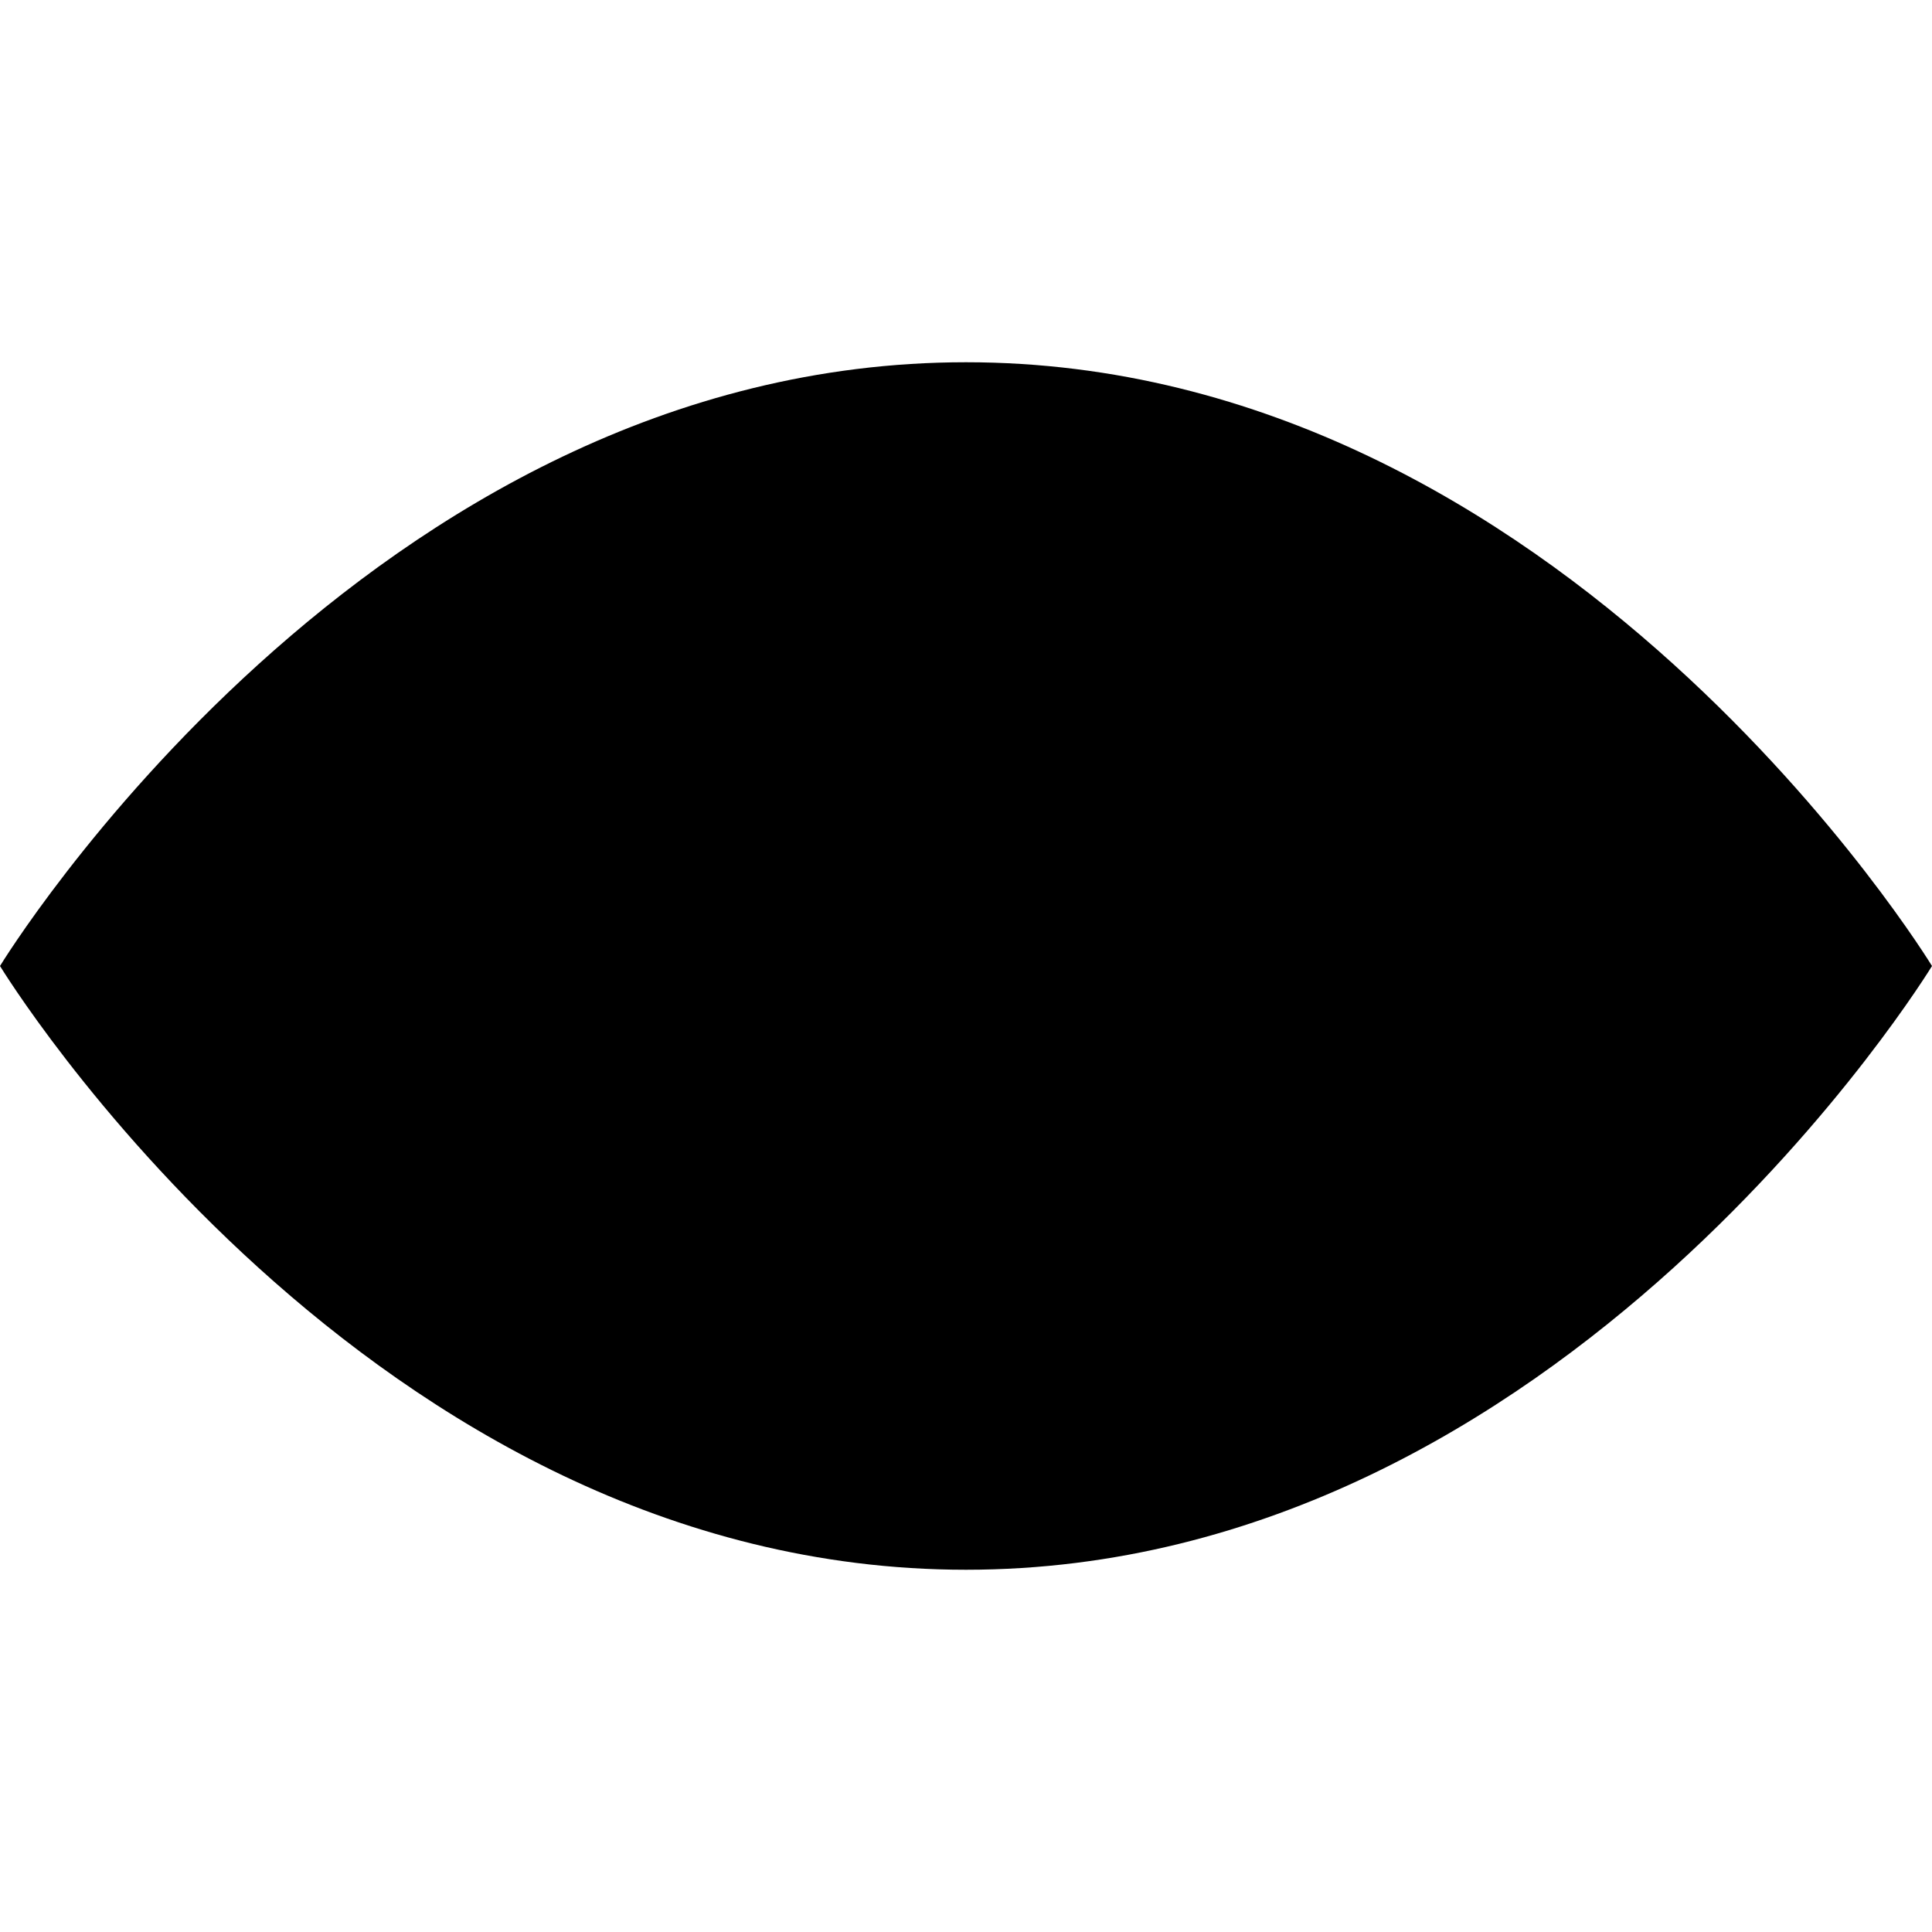 <?xml version="1.0" encoding="UTF-8" standalone="no"?>
<svg viewBox="0 0 16 16" version="1.1" xmlns="http://www.w3.org/2000/svg" xmlns:xlink="http://www.w3.org/1999/xlink">
    <title>Eye (solid)</title>
    <path d="M8,3 C3.045,3 0,8 0,8 C0,8 3.045,13 8,13 C12.955,13 16,8 16,8 C16,8 12.955,3 8,3 Z M8,5 C6.343,5 5,6.343 5,8 C5,9.657 6.343,11 8,11 C9.657,11 11,9.657 11,8 C11,6.343 9.657,5 8,5 Z M8,6 C9.103,6 10,6.897 10,8 C10,9.103 9.103,10 8,10 C6.897,10 6,9.103 6,8 C6,6.897 6.897,6 8,6 Z"></path>
</svg>
